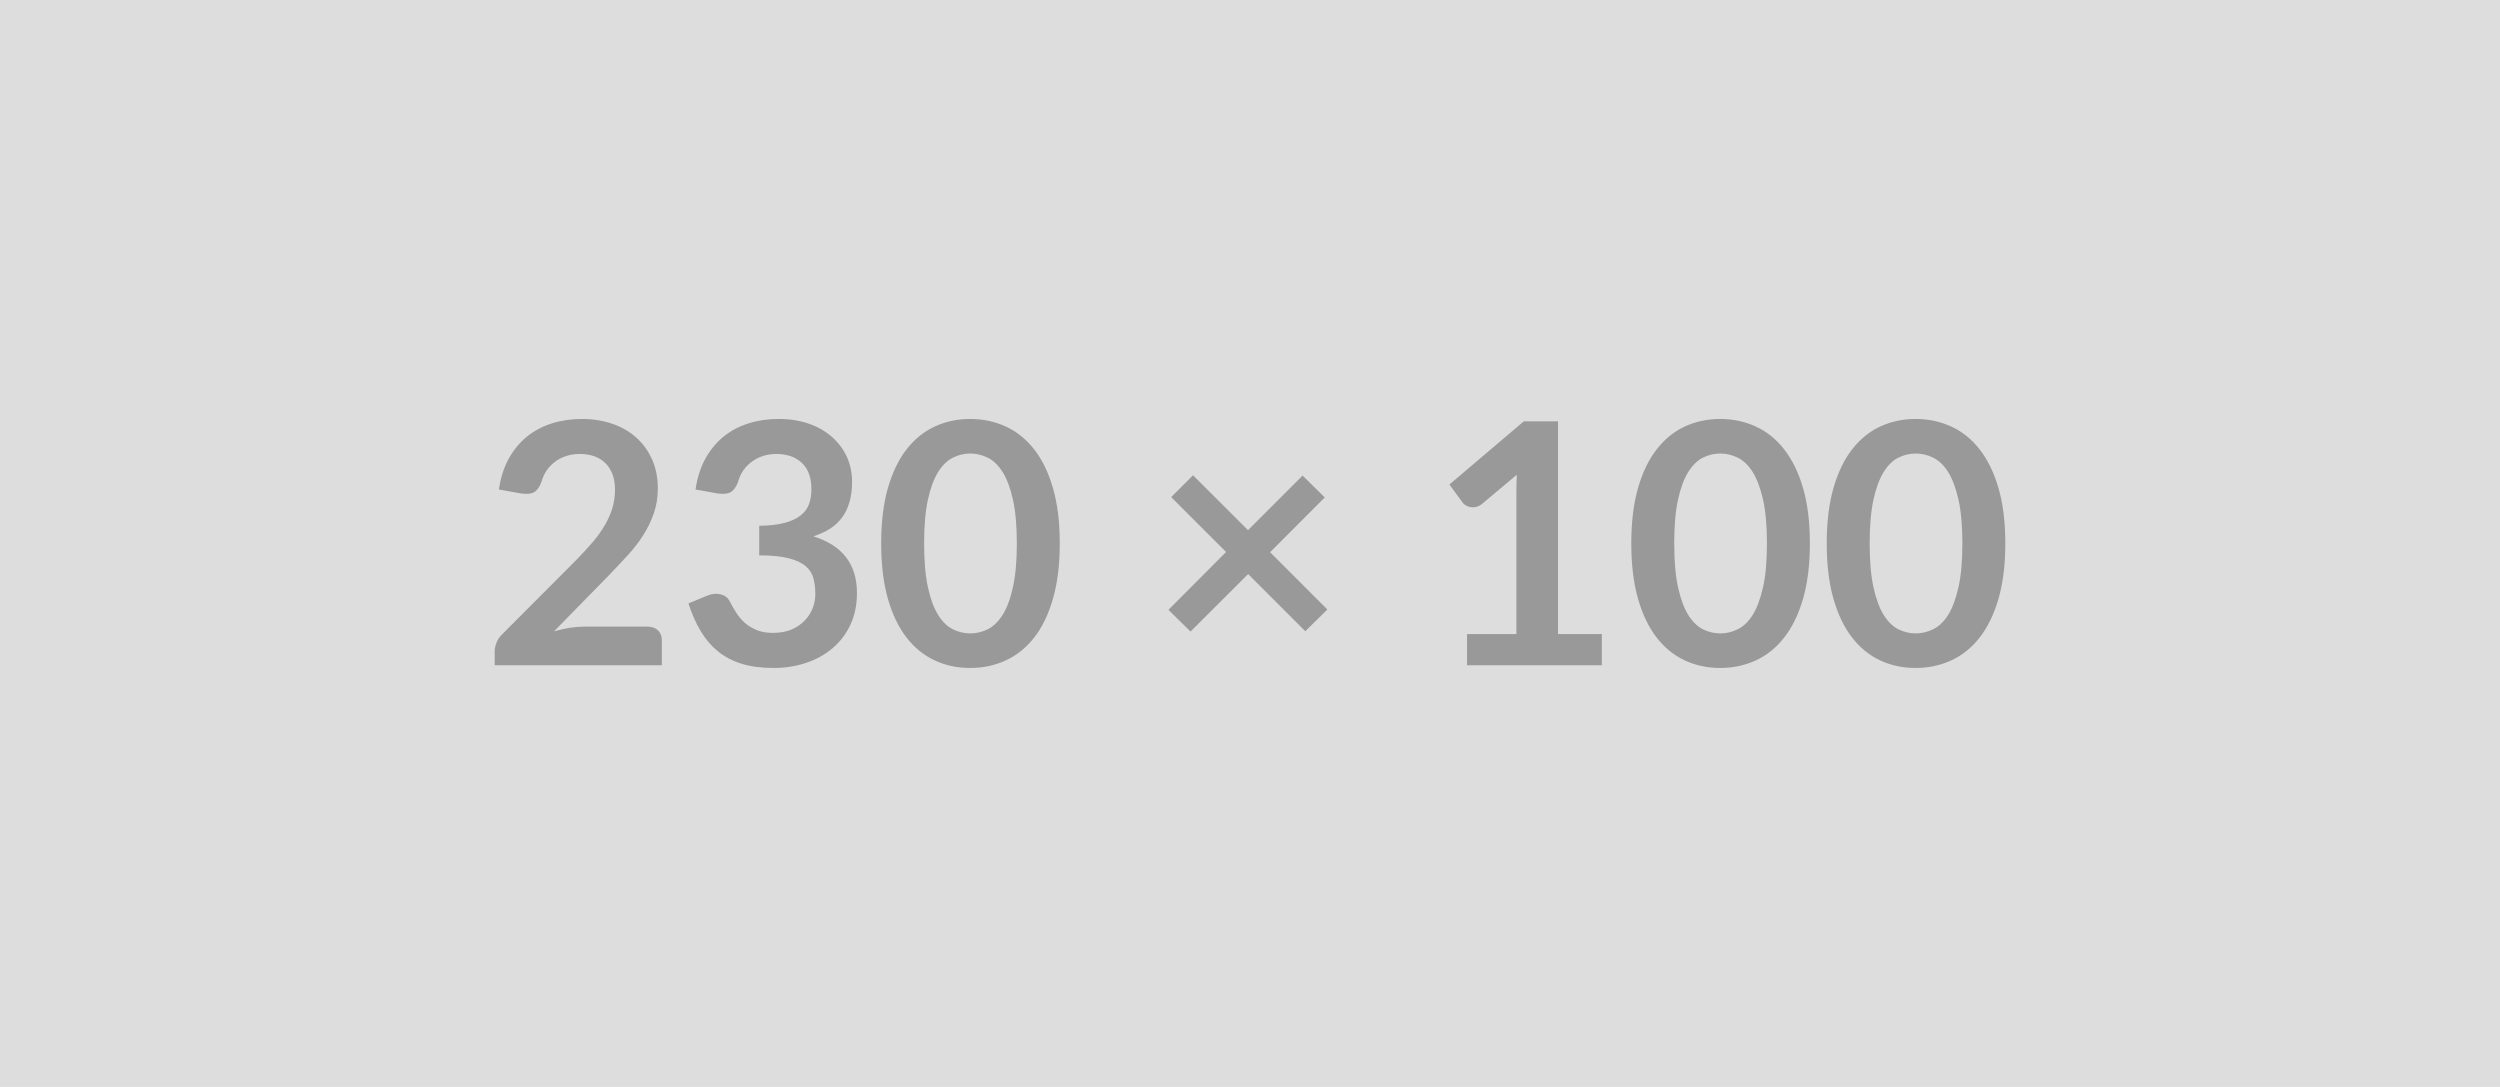 <svg xmlns="http://www.w3.org/2000/svg" width="230" height="100" viewBox="0 0 230 100"><rect width="100%" height="100%" fill="#DDDDDD"/><path fill="#999999" d="M53.79 57.645h5.75q.62 0 .99.34.36.35.36.93v2.29H45.51v-1.27q0-.39.17-.81.16-.43.52-.77l6.8-6.82q.85-.87 1.53-1.66.67-.79 1.12-1.57.45-.77.69-1.57t.24-1.68q0-.81-.23-1.42t-.66-1.03-1.02-.63q-.6-.21-1.34-.21-.69 0-1.27.2-.58.19-1.03.54t-.76.81q-.31.47-.46 1.03-.27.71-.68.94-.42.23-1.21.11l-2.02-.36q.23-1.61.9-2.83.67-1.21 1.67-2.03 1-.81 2.29-1.22 1.3-.41 2.78-.41 1.55 0 2.84.46 1.29.45 2.2 1.29.92.84 1.43 2.02.51 1.17.51 2.62 0 1.23-.37 2.29-.36 1.05-.97 2.01t-1.44 1.86q-.82.9-1.72 1.83l-5.05 5.16q.73-.21 1.45-.33.72-.11 1.37-.11m12.22-12.25-2.02-.36q.23-1.61.9-2.83.67-1.21 1.67-2.03 1-.81 2.29-1.22t2.78-.41q1.55 0 2.8.44t2.13 1.23q.88.78 1.36 1.83.47 1.06.47 2.28 0 1.07-.24 1.88-.24.82-.69 1.42-.45.61-1.12 1.03-.66.41-1.5.69 2.02.64 3.01 1.94t.99 3.27q0 1.67-.62 2.96t-1.67 2.16q-1.06.88-2.45 1.33-1.38.45-2.93.45-1.69 0-2.95-.39-1.25-.39-2.18-1.15t-1.58-1.86q-.66-1.1-1.12-2.54l1.69-.7q.67-.28 1.25-.14.58.13.84.62.28.55.61 1.07.34.53.8.94.47.41 1.1.67.62.25 1.49.25.98 0 1.71-.31.72-.32 1.21-.83t.73-1.14.24-1.27q0-.8-.17-1.46t-.71-1.12q-.54-.47-1.56-.73-1.02-.27-2.72-.27v-2.72q1.41-.02 2.34-.27t1.48-.69.77-1.06q.21-.62.21-1.36 0-1.58-.88-2.41-.88-.82-2.35-.82-.69 0-1.26.2-.57.19-1.03.54t-.77.81q-.31.47-.46 1.03-.27.71-.69.94-.43.23-1.2.11m31.49 4.6q0 2.93-.63 5.1-.62 2.16-1.73 3.57t-2.62 2.1-3.26.69q-1.76 0-3.25-.69-1.5-.69-2.6-2.1t-1.72-3.57q-.62-2.17-.62-5.1 0-2.94.62-5.1.62-2.15 1.72-3.56t2.6-2.1q1.49-.69 3.25-.69 1.75 0 3.26.69t2.62 2.1 1.73 3.56q.63 2.16.63 5.1m-3.95 0q0-2.43-.36-4.03-.35-1.59-.95-2.54-.6-.94-1.37-1.32-.78-.38-1.61-.38t-1.59.38q-.77.38-1.36 1.32-.59.95-.94 2.54-.35 1.6-.35 4.03 0 2.44.35 4.03.35 1.6.94 2.55.59.94 1.36 1.32.76.38 1.59.38t1.61-.38q.77-.38 1.37-1.32.6-.95.95-2.55.36-1.59.36-4.03m28.57 6.08-2.03 2-5.26-5.26-5.3 5.29-2.03-2 5.3-5.32-5.05-5.05 2.01-2.01 5.06 5.05 5.02-5.02 2.04 2.01-5.03 5.04zm21.22 2.26h4.03v2.87h-12.4v-2.87h4.54v-13.06q0-.78.04-1.6l-3.22 2.7q-.28.21-.55.27-.27.05-.51.01-.24-.05-.43-.17-.18-.11-.28-.25l-1.21-1.66 6.84-5.81h3.15zm23.17-8.34q0 2.93-.63 5.1-.63 2.16-1.74 3.57-1.1 1.41-2.62 2.1-1.51.69-3.26.69t-3.25-.69q-1.49-.69-2.59-2.1t-1.72-3.57q-.62-2.17-.62-5.1 0-2.94.62-5.1.62-2.15 1.72-3.56t2.59-2.1q1.5-.69 3.25-.69t3.26.69q1.52.69 2.62 2.1 1.11 1.41 1.74 3.56.63 2.16.63 5.1m-3.95 0q0-2.43-.36-4.03-.36-1.59-.95-2.54-.6-.94-1.38-1.32-.77-.38-1.61-.38-.82 0-1.59.38-.76.38-1.35 1.32-.59.95-.94 2.54-.35 1.6-.35 4.03 0 2.44.35 4.03.35 1.6.94 2.55.59.94 1.35 1.32.77.38 1.59.38.84 0 1.61-.38.78-.38 1.38-1.32.59-.95.95-2.55.36-1.59.36-4.03m21.93 0q0 2.93-.63 5.1-.63 2.16-1.74 3.57-1.1 1.41-2.62 2.1-1.51.69-3.26.69t-3.25-.69q-1.49-.69-2.59-2.1t-1.72-3.57q-.62-2.17-.62-5.1 0-2.94.62-5.1.62-2.15 1.72-3.56t2.59-2.1q1.5-.69 3.25-.69t3.26.69q1.52.69 2.62 2.1 1.11 1.41 1.74 3.56.63 2.16.63 5.1m-3.95 0q0-2.43-.36-4.03-.36-1.59-.95-2.54-.6-.94-1.38-1.32-.77-.38-1.61-.38-.82 0-1.59.38-.76.38-1.35 1.32-.59.95-.94 2.54-.35 1.6-.35 4.03 0 2.44.35 4.03.35 1.6.94 2.55.59.94 1.35 1.32.77.38 1.59.38.84 0 1.61-.38.78-.38 1.38-1.32.59-.95.95-2.55.36-1.59.36-4.03"/></svg>
